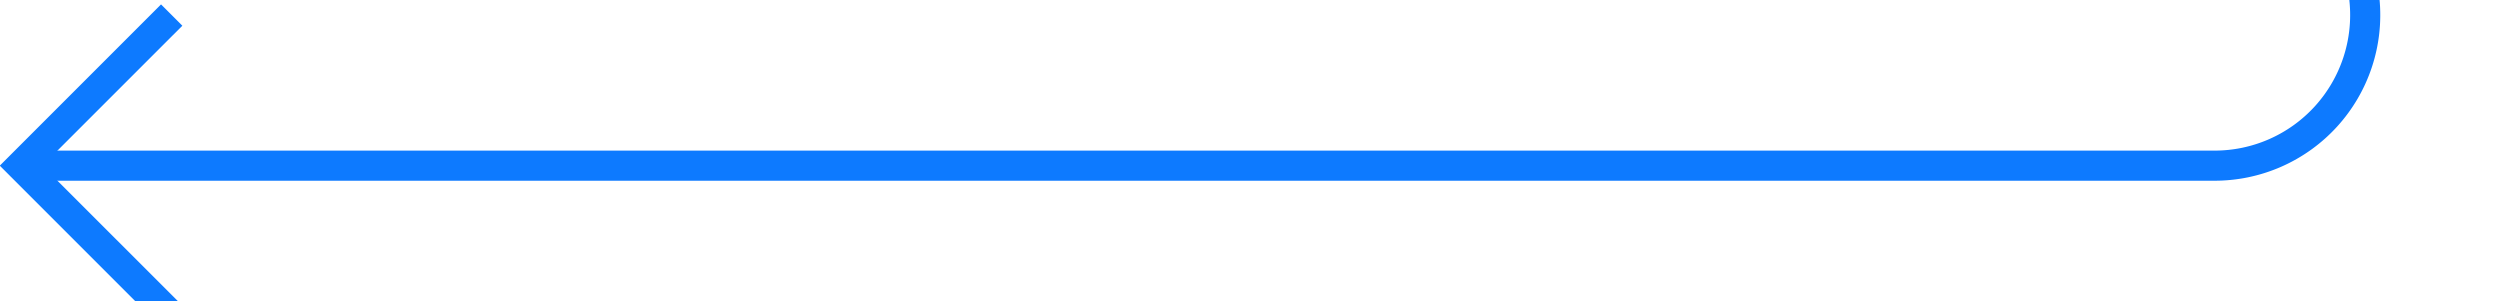 ﻿<?xml version="1.0" encoding="utf-8"?>
<svg version="1.1" xmlns:xlink="http://www.w3.org/1999/xlink" width="83px" height="10px" preserveAspectRatio="xMinYMid meet" viewBox="1002 606  83 8" xmlns="http://www.w3.org/2000/svg">
  <path d="M 1114 406.5  L 1085 406.5  A 5 5 0 0 0 1080.5 411.5 L 1080.5 605  A 5 5 0 0 1 1075.5 610.5 L 1003 610.5  " stroke-width="1" stroke="#0d7aff" fill="none" />
  <path d="M 1008.054 615.146  L 1003.407 610.5  L 1008.054 605.854  L 1007.346 605.146  L 1002.346 610.146  L 1001.993 610.5  L 1002.346 610.854  L 1007.346 615.854  L 1008.054 615.146  Z " fill-rule="nonzero" fill="#0d7aff" stroke="none" />
</svg>